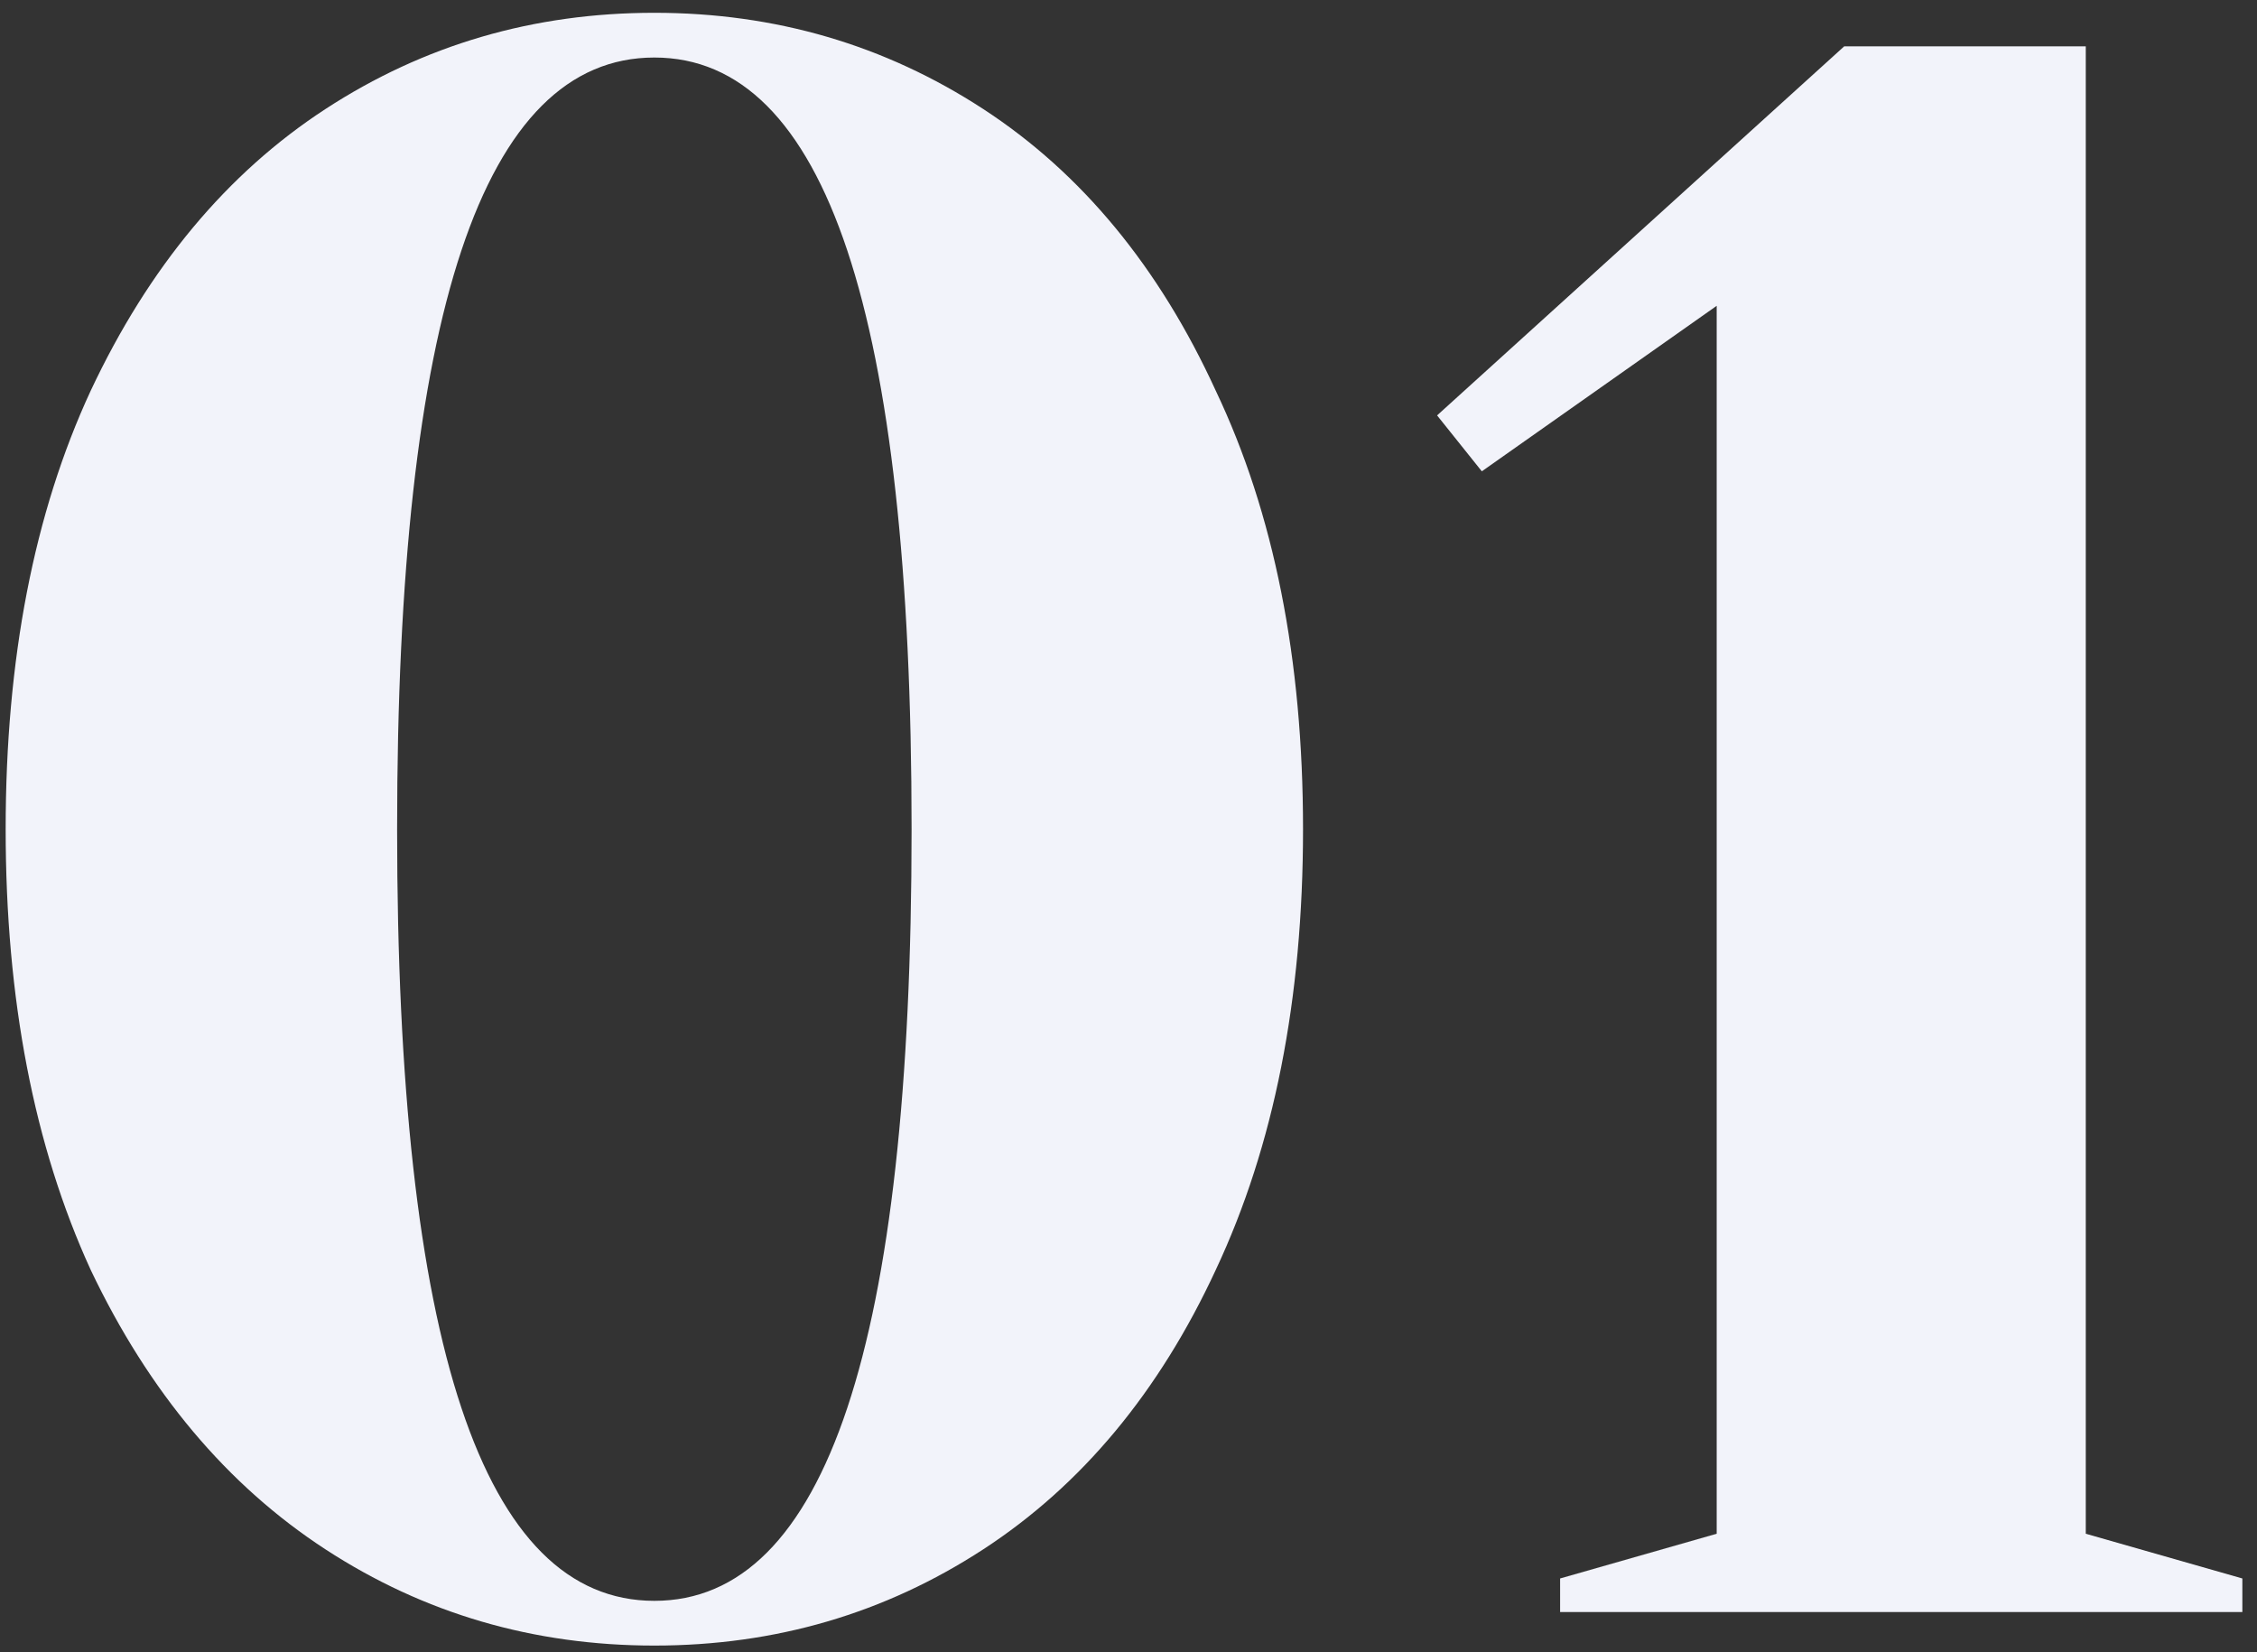 <svg width="112" height="82" viewBox="0 0 112 82" fill="none" xmlns="http://www.w3.org/2000/svg">
<rect x="0" y="0" width="112" height="82" fill="#333333" stroke="none"/>
<path d="M32.471 81.665C26.477 81.665 21.038 80.074 16.154 76.892C11.27 73.71 7.385 69.085 4.499 63.017C1.687 56.875 0.281 49.586 0.281 41.15C0.281 32.714 1.687 25.462 4.499 19.394C7.385 13.252 11.27 8.59 16.154 5.408C21.038 2.226 26.477 0.635 32.471 0.635C38.465 0.635 43.904 2.226 48.788 5.408C53.672 8.59 57.52 13.252 60.332 19.394C63.218 25.462 64.661 32.714 64.661 41.15C64.661 49.586 63.218 56.875 60.332 63.017C57.52 69.085 53.672 73.71 48.788 76.892C43.904 80.074 38.465 81.665 32.471 81.665ZM32.471 79.445C40.981 79.445 45.236 66.68 45.236 41.15C45.236 15.62 40.981 2.855 32.471 2.855C23.961 2.855 19.706 15.62 19.706 41.15C19.706 66.68 23.961 79.445 32.471 79.445Z" fill="#F2F3FA"/>
<path d="M77.418 80V78.335L85.188 76.115V15.176L73.533 23.39L71.313 20.615L91.515 2.3H103.503V76.115L111.273 78.335V80H77.418Z" fill="#F2F3FA"/>
</svg>
